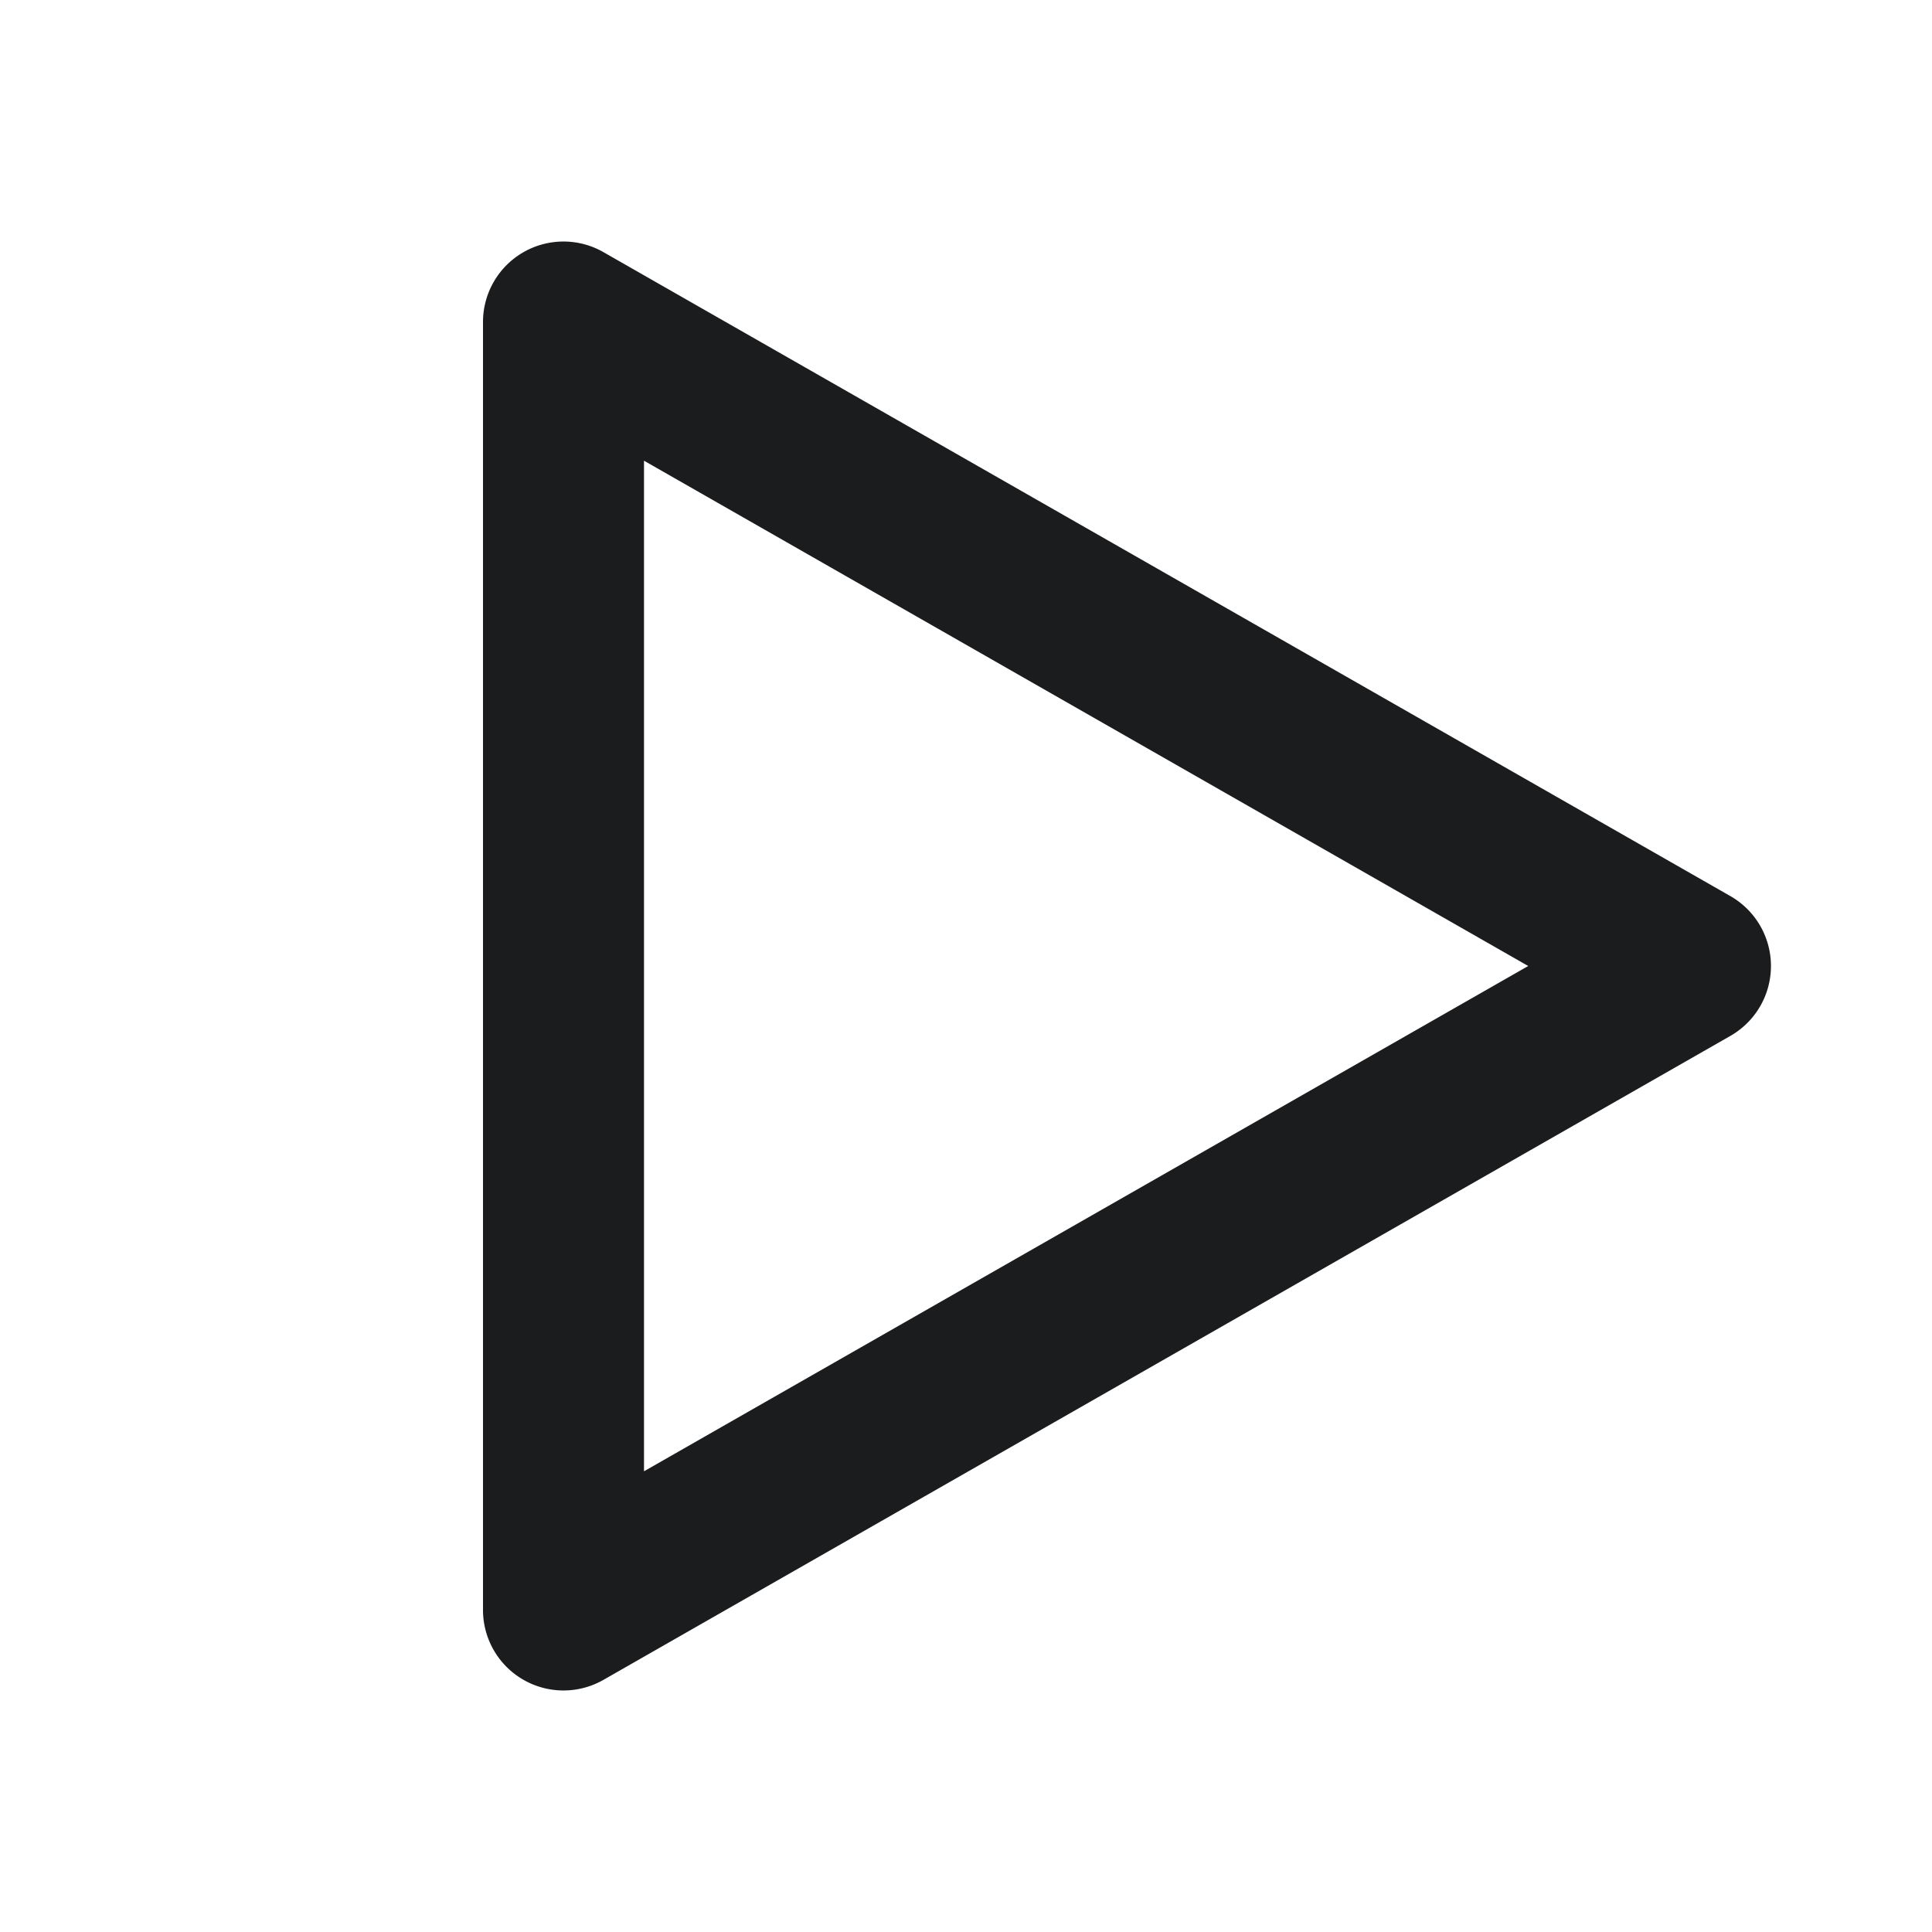 <svg xmlns="http://www.w3.org/2000/svg" width="24" height="24" fill="none"  xmlns:v="https://vecta.io/nano"><path fill-rule="evenodd" d="M18.984 12L8 5.723v12.554L18.984 12zM7.496 3.132A1 1 0 0 0 6 4v16a1 1 0 0 0 1.496.868l14-8a1 1 0 0 0 0-1.736l-14-8z" fill="#1b1c1d"/></svg>